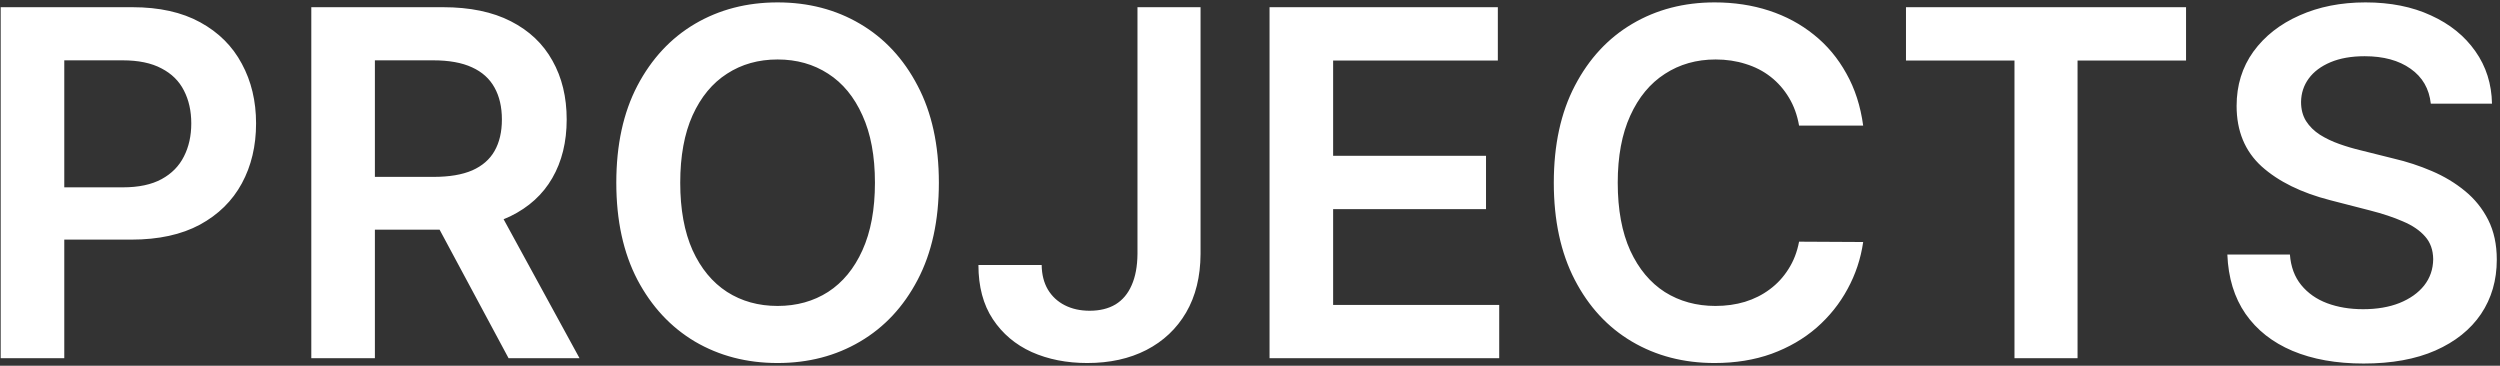 <svg width="663" height="97" viewBox="0 0 663 97" fill="none" xmlns="http://www.w3.org/2000/svg">
<rect x="0" y="0" width="663" height="97" fill="#333333" stroke="none"/>
<path d="M0.182 95V1.909H35.091C42.242 1.909 48.242 3.242 53.091 5.909C57.97 8.576 61.651 12.242 64.136 16.909C66.651 21.546 67.909 26.818 67.909 32.727C67.909 38.697 66.651 44 64.136 48.636C61.621 53.273 57.909 56.924 53 59.591C48.091 62.227 42.045 63.545 34.864 63.545H11.727V49.682H32.591C36.773 49.682 40.197 48.955 42.864 47.5C45.53 46.045 47.5 44.045 48.773 41.5C50.076 38.955 50.727 36.03 50.727 32.727C50.727 29.424 50.076 26.515 48.773 24C47.5 21.485 45.515 19.53 42.818 18.136C40.151 16.712 36.712 16 32.5 16H17.046V95H0.182ZM82.557 95V1.909H117.466C124.617 1.909 130.617 3.152 135.466 5.636C140.345 8.121 144.027 11.606 146.511 16.091C149.027 20.546 150.284 25.742 150.284 31.682C150.284 37.651 149.011 42.833 146.466 47.227C143.951 51.591 140.239 54.97 135.33 57.364C130.42 59.727 124.39 60.909 117.239 60.909H92.375V46.909H114.966C119.148 46.909 122.572 46.333 125.239 45.182C127.905 44 129.875 42.288 131.148 40.045C132.451 37.773 133.102 34.985 133.102 31.682C133.102 28.379 132.451 25.561 131.148 23.227C129.845 20.864 127.86 19.076 125.193 17.864C122.527 16.621 119.087 16 114.875 16H99.421V95H82.557ZM130.648 52.818L153.693 95H134.875L112.239 52.818H130.648ZM248.989 48.455C248.989 58.485 247.11 67.076 243.352 74.227C239.625 81.349 234.534 86.803 228.08 90.591C221.655 94.379 214.367 96.273 206.216 96.273C198.064 96.273 190.761 94.379 184.307 90.591C177.883 86.773 172.792 81.303 169.034 74.182C165.307 67.03 163.443 58.455 163.443 48.455C163.443 38.424 165.307 29.849 169.034 22.727C172.792 15.576 177.883 10.106 184.307 6.318C190.761 2.53 198.064 0.636 206.216 0.636C214.367 0.636 221.655 2.53 228.08 6.318C234.534 10.106 239.625 15.576 243.352 22.727C247.11 29.849 248.989 38.424 248.989 48.455ZM232.034 48.455C232.034 41.394 230.928 35.439 228.716 30.591C226.534 25.712 223.504 22.03 219.625 19.546C215.746 17.03 211.277 15.773 206.216 15.773C201.155 15.773 196.686 17.03 192.807 19.546C188.928 22.03 185.883 25.712 183.67 30.591C181.489 35.439 180.398 41.394 180.398 48.455C180.398 55.515 181.489 61.485 183.67 66.364C185.883 71.212 188.928 74.894 192.807 77.409C196.686 79.894 201.155 81.136 206.216 81.136C211.277 81.136 215.746 79.894 219.625 77.409C223.504 74.894 226.534 71.212 228.716 66.364C230.928 61.485 232.034 55.515 232.034 48.455ZM301.659 1.909H318.386V67.364C318.356 73.364 317.083 78.53 314.568 82.864C312.053 87.167 308.538 90.485 304.023 92.818C299.538 95.121 294.311 96.273 288.341 96.273C282.886 96.273 277.977 95.303 273.614 93.364C269.28 91.394 265.841 88.485 263.295 84.636C260.75 80.788 259.477 76 259.477 70.273H276.25C276.28 72.788 276.826 74.954 277.886 76.773C278.977 78.591 280.477 79.985 282.386 80.954C284.295 81.924 286.492 82.409 288.977 82.409C291.674 82.409 293.962 81.849 295.841 80.727C297.72 79.576 299.144 77.879 300.114 75.636C301.114 73.394 301.629 70.636 301.659 67.364V1.909ZM336.682 95V1.909H397.227V16.046H353.545V41.318H394.091V55.455H353.545V80.864H397.591V95H336.682ZM494.114 33.318H477.114C476.629 30.53 475.735 28.061 474.432 25.909C473.129 23.727 471.508 21.879 469.568 20.364C467.629 18.849 465.417 17.712 462.932 16.954C460.477 16.167 457.826 15.773 454.977 15.773C449.917 15.773 445.432 17.046 441.523 19.591C437.614 22.106 434.553 25.803 432.341 30.682C430.129 35.53 429.023 41.455 429.023 48.455C429.023 55.576 430.129 61.576 432.341 66.454C434.583 71.303 437.644 74.97 441.523 77.454C445.432 79.909 449.902 81.136 454.932 81.136C457.72 81.136 460.326 80.773 462.75 80.046C465.205 79.288 467.402 78.182 469.341 76.727C471.311 75.273 472.962 73.485 474.295 71.364C475.659 69.242 476.598 66.818 477.114 64.091L494.114 64.182C493.477 68.606 492.098 72.758 489.977 76.636C487.886 80.515 485.144 83.939 481.75 86.909C478.356 89.849 474.386 92.151 469.841 93.818C465.295 95.454 460.25 96.273 454.705 96.273C446.523 96.273 439.22 94.379 432.795 90.591C426.371 86.803 421.311 81.333 417.614 74.182C413.917 67.03 412.068 58.455 412.068 48.455C412.068 38.424 413.932 29.849 417.659 22.727C421.386 15.576 426.462 10.106 432.886 6.318C439.311 2.53 446.583 0.636 454.705 0.636C459.886 0.636 464.705 1.364 469.159 2.818C473.614 4.273 477.583 6.409 481.068 9.227C484.553 12.015 487.417 15.439 489.659 19.5C491.932 23.53 493.417 28.136 494.114 33.318ZM505.466 16.046V1.909H579.739V16.046H550.966V95H534.239V16.046H505.466ZM644.648 27.5C644.223 23.53 642.436 20.439 639.284 18.227C636.163 16.015 632.102 14.909 627.102 14.909C623.587 14.909 620.572 15.439 618.057 16.5C615.542 17.561 613.617 19 612.284 20.818C610.951 22.636 610.269 24.712 610.239 27.046C610.239 28.985 610.678 30.667 611.557 32.091C612.466 33.515 613.693 34.727 615.239 35.727C616.784 36.697 618.496 37.515 620.375 38.182C622.254 38.849 624.148 39.409 626.057 39.864L634.784 42.045C638.299 42.864 641.678 43.97 644.92 45.364C648.193 46.758 651.117 48.515 653.693 50.636C656.299 52.758 658.36 55.318 659.875 58.318C661.39 61.318 662.148 64.833 662.148 68.864C662.148 74.318 660.754 79.121 657.966 83.273C655.178 87.394 651.148 90.621 645.875 92.954C640.633 95.258 634.284 96.409 626.83 96.409C619.587 96.409 613.299 95.288 607.966 93.046C602.663 90.803 598.511 87.53 595.511 83.227C592.542 78.924 590.936 73.682 590.693 67.5H607.284C607.527 70.742 608.527 73.439 610.284 75.591C612.042 77.742 614.33 79.349 617.148 80.409C619.996 81.47 623.178 82 626.693 82C630.36 82 633.572 81.454 636.33 80.364C639.117 79.242 641.299 77.697 642.875 75.727C644.451 73.727 645.254 71.394 645.284 68.727C645.254 66.303 644.542 64.303 643.148 62.727C641.754 61.121 639.799 59.788 637.284 58.727C634.799 57.636 631.89 56.667 628.557 55.818L617.966 53.091C610.299 51.121 604.239 48.136 599.784 44.136C595.36 40.106 593.148 34.758 593.148 28.091C593.148 22.606 594.633 17.803 597.602 13.682C600.602 9.561 604.678 6.364 609.83 4.091C614.981 1.788 620.814 0.636 627.33 0.636C633.936 0.636 639.723 1.788 644.693 4.091C649.693 6.364 653.617 9.53 656.466 13.591C659.314 17.621 660.784 22.258 660.875 27.5H644.648Z" fill="white"/>
</svg>
